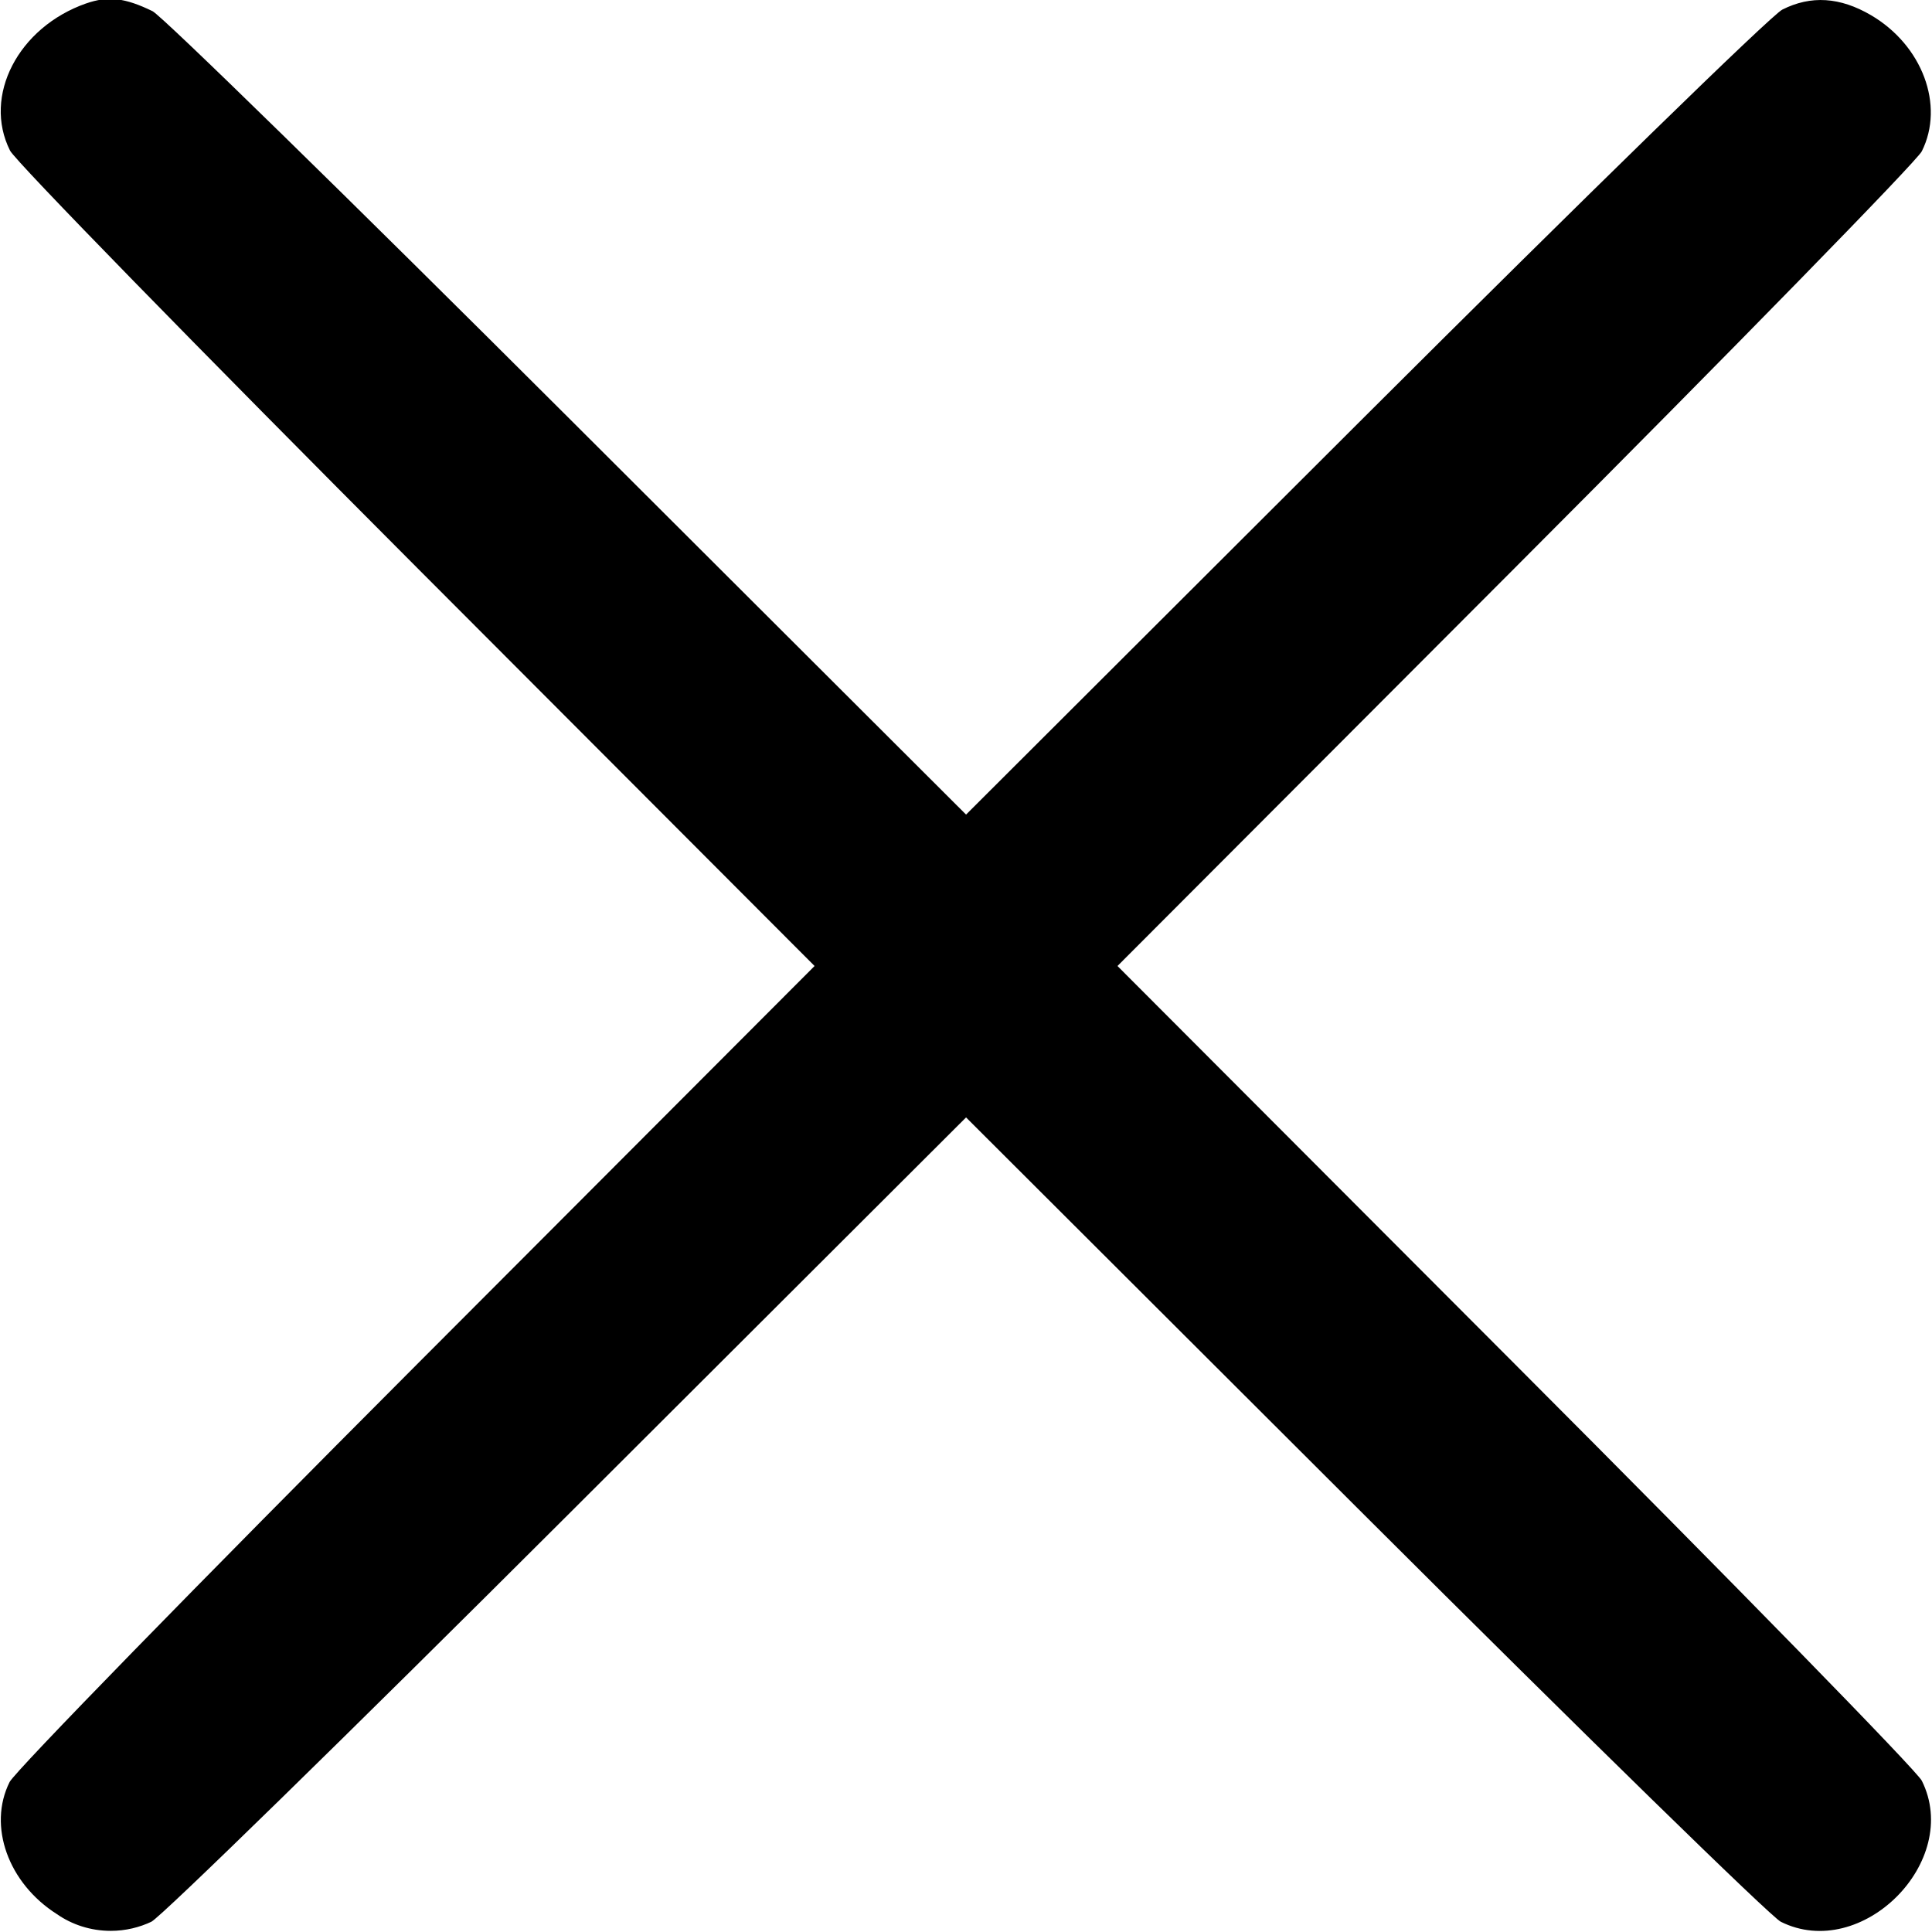 <!-- Generated by IcoMoon.io -->
<svg version="1.1" xmlns="http://www.w3.org/2000/svg" width="32" height="32" viewBox="0 0 32 32">
<title>close</title>
<path d="M1.426 0.057c-1.125 0.395-1.714 1.532-1.26 2.437 0.085 0.173 3.121 3.281 6.742 6.91l6.584 6.596-6.584 6.596c-3.622 3.629-6.66 6.742-6.749 6.92-0.364 0.728-0.024 1.676 0.785 2.189 0.249 0.173 0.558 0.276 0.89 0.276 0.244 0 0.475-0.056 0.682-0.155l-0.009 0.004c0.166-0.083 3.27-3.116 6.898-6.738l6.596-6.584 6.596 6.584c3.629 3.622 6.733 6.655 6.898 6.738 1.338 0.669 3.005-0.998 2.336-2.336-0.083-0.166-3.116-3.27-6.738-6.898l-6.584-6.596 6.584-6.596c3.622-3.629 6.655-6.733 6.738-6.898 0.381-0.761 0.009-1.756-0.842-2.255-0.513-0.3-0.995-0.331-1.468-0.092-0.182 0.090-3.295 3.128-6.924 6.749l-6.596 6.584-6.596-6.584c-3.629-3.622-6.723-6.648-6.879-6.723-0.456-0.222-0.735-0.255-1.099-0.128z"></path>
</svg>
